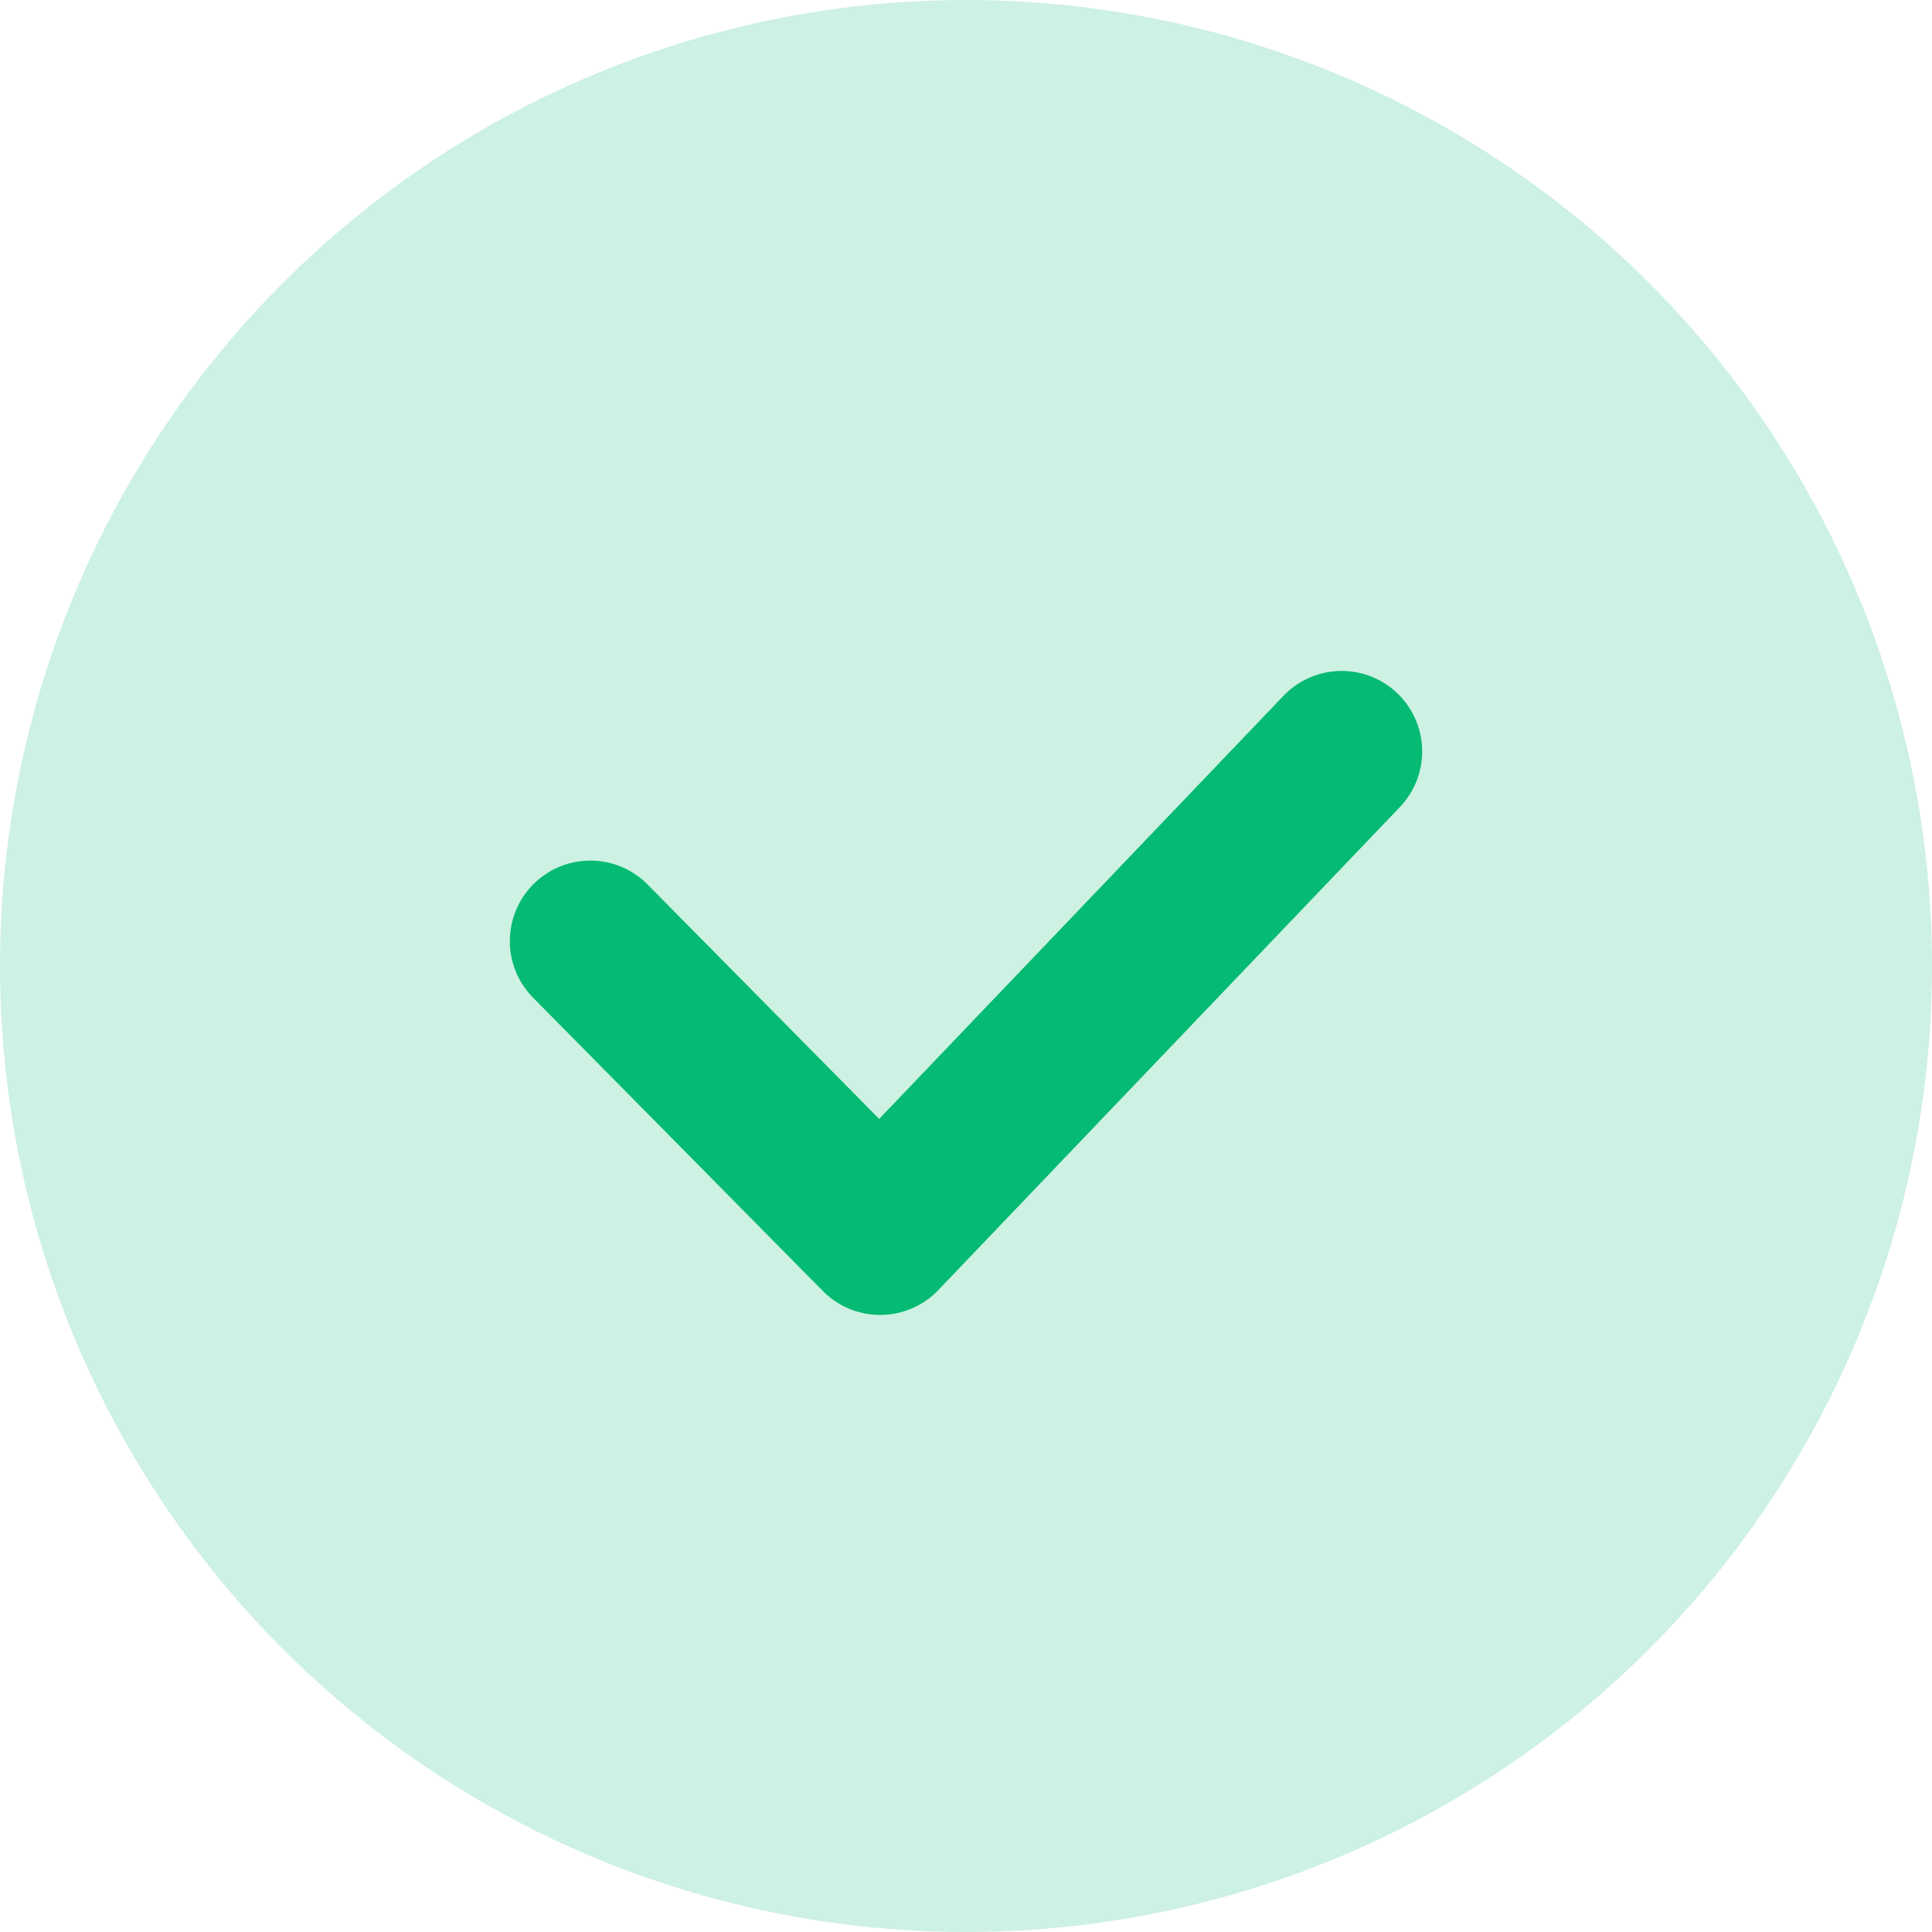 <svg xmlns="http://www.w3.org/2000/svg" id="prefix__pricing_icn_check" width="18" height="18" viewBox="0 0 18 18">
    <circle id="prefix__타원_6" cx="9" cy="9" r="9" data-name="타원 6" style="fill:#05ba73;opacity:.2"/>
    <path id="prefix__패스_8025" d="M2180.948 706.166l2.7 2.733 4.3-4.5" data-name="패스 8025" transform="translate(-2175.448 -697.398)" style="fill:none;stroke:#05ba73;stroke-linecap:round;stroke-linejoin:round;stroke-width:1.5px"/>
</svg>
